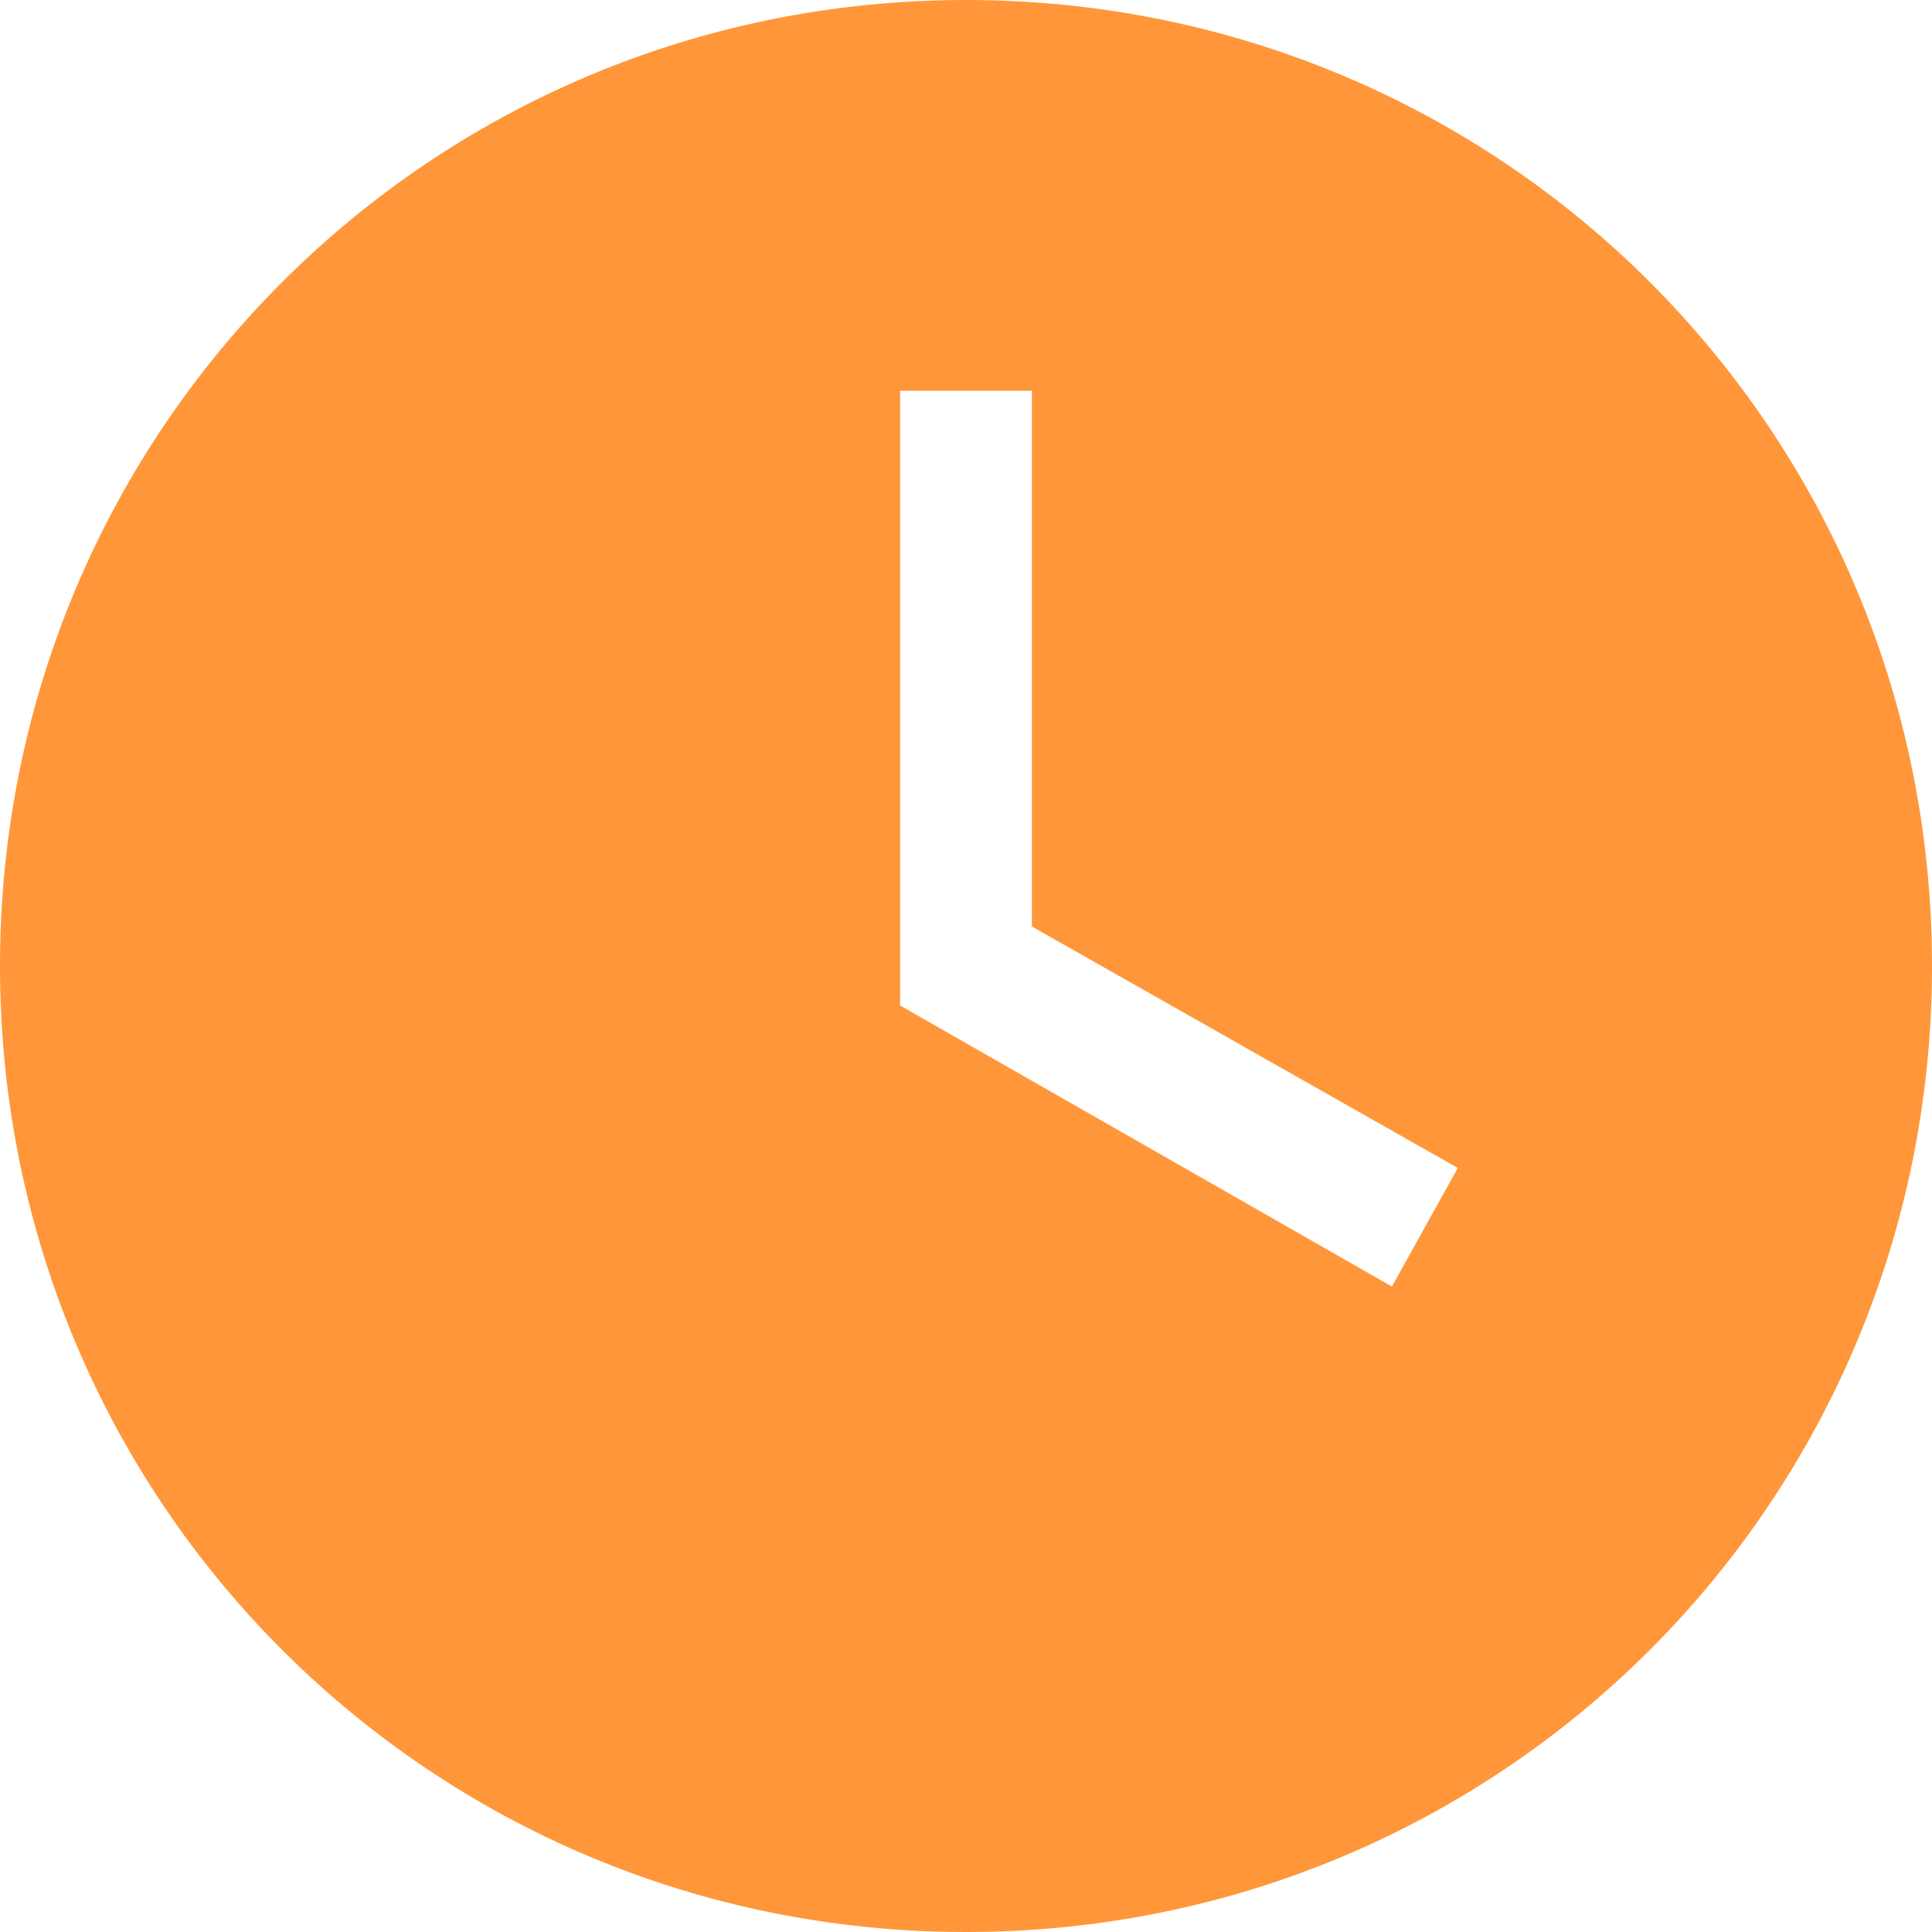 <?xml version="1.0" encoding="utf-8"?>
<!-- Generator: Adobe Illustrator 19.0.0, SVG Export Plug-In . SVG Version: 6.00 Build 0)  -->
<svg version="1.1" id="图层_1" xmlns="http://www.w3.org/2000/svg" xmlns:xlink="http://www.w3.org/1999/xlink" x="0px" y="0px"
	 viewBox="0 0 44 44" style="enable-background:new 0 0 44 44;" xml:space="preserve">
<style type="text/css">
	.st0{fill:#ff973a;}
</style>
<g id="XMLID_5_">
	<g id="XMLID_40_">
		<path id="XMLID_41_" class="st0" d="M22,0C9.8,0,0,9.8,0,22s9.8,22,22,22s22-9.8,22-22S34.2,0,22,0z M31.7,29.3l-11.2-6.4V8.9h3
			v12.2l9.7,5.5L31.7,29.3z"/>
	</g>
</g>
</svg>
